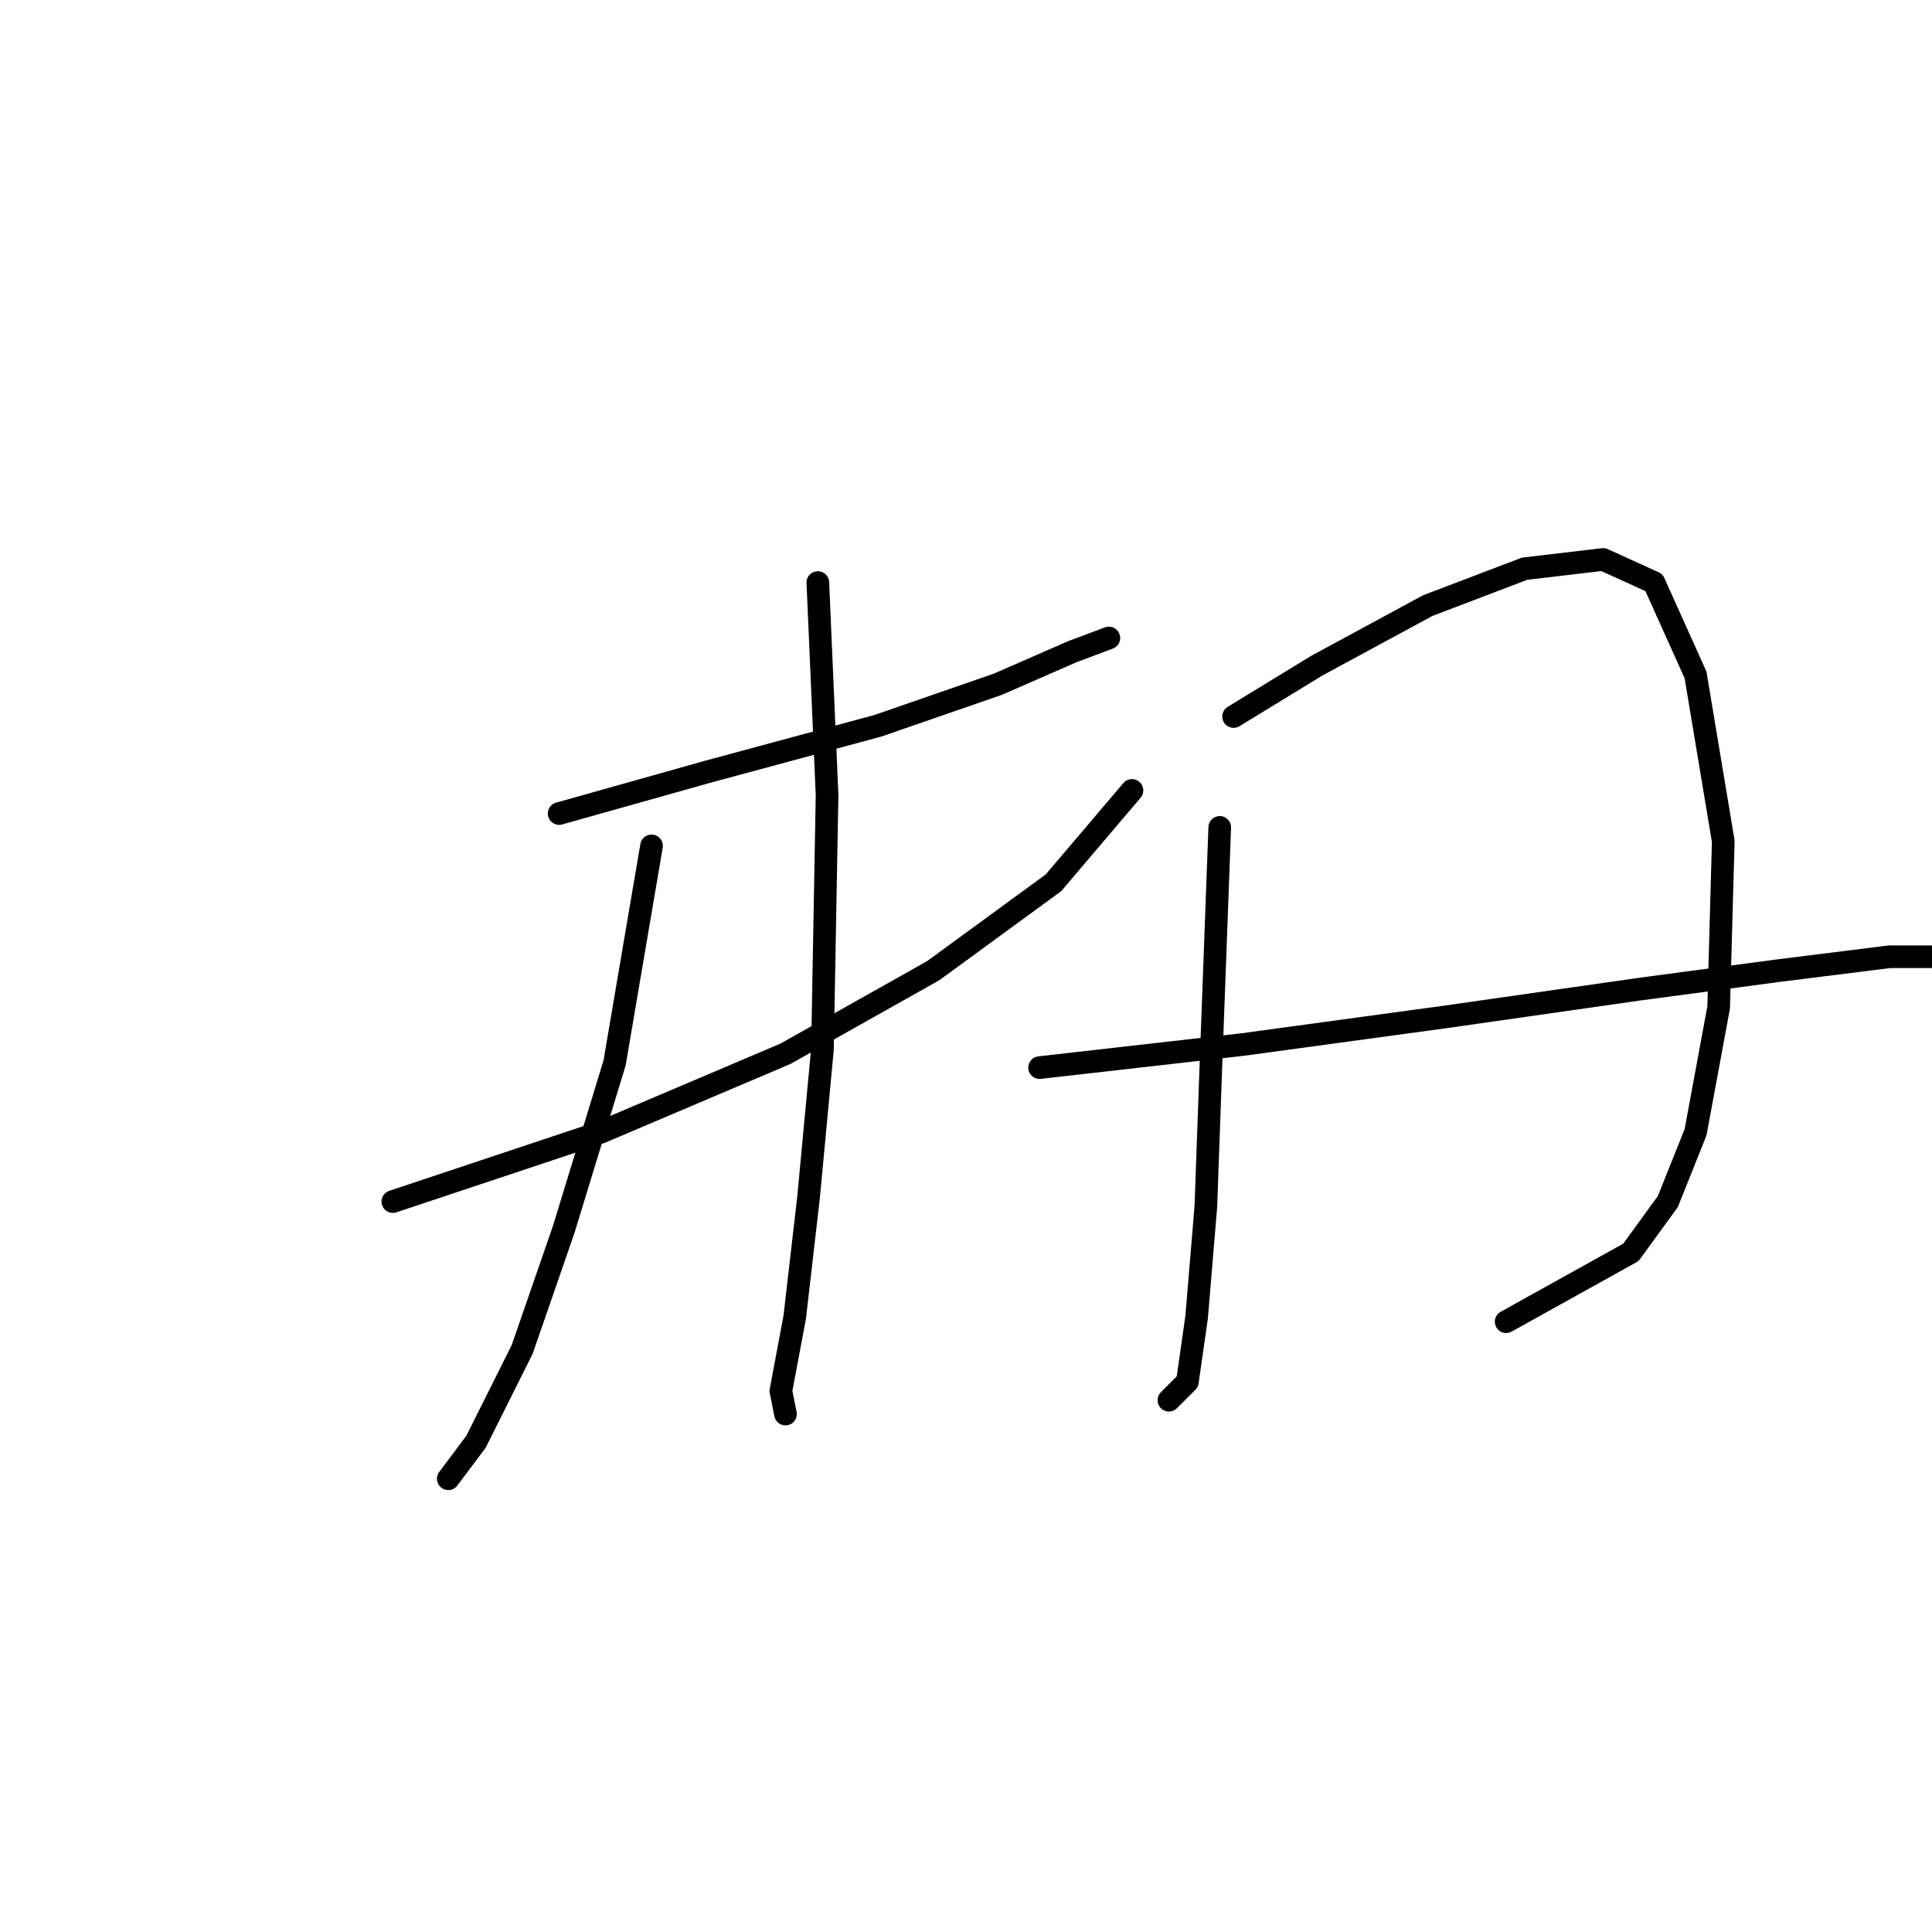 <?xml version="1.0" standalone="no"?>
    <svg width="256" height="256" xmlns="http://www.w3.org/2000/svg" version="1.1">
    <polyline stroke="black" stroke-width="3" stroke-linecap="round" fill="transparent" stroke-linejoin="round" points="74.089 107.798 93.677 102.289 116.325 96.168 132.24 90.658 142.034 86.374 146.93 84.537 146.93 84.537 " />
        <polyline stroke="black" stroke-width="3" stroke-linecap="round" fill="transparent" stroke-linejoin="round" points="52.053 159.215 79.598 150.033 104.082 139.628 123.67 128.61 139.585 116.979 149.991 104.737 149.991 104.737 " />
        <polyline stroke="black" stroke-width="3" stroke-linecap="round" fill="transparent" stroke-linejoin="round" points="86.331 112.082 81.434 140.852 74.701 162.888 69.192 178.803 63.071 191.045 59.398 195.942 59.398 195.942 " />
        <polyline stroke="black" stroke-width="3" stroke-linecap="round" fill="transparent" stroke-linejoin="round" points="108.367 77.192 109.591 105.349 108.979 139.015 107.143 158.603 105.307 174.518 103.47 184.312 104.082 187.372 104.082 187.372 " />
        <polyline stroke="black" stroke-width="3" stroke-linecap="round" fill="transparent" stroke-linejoin="round" points="161.621 109.634 160.397 142.688 159.785 159.827 158.561 174.518 157.336 183.088 154.888 185.536 154.888 185.536 " />
        <polyline stroke="black" stroke-width="3" stroke-linecap="round" fill="transparent" stroke-linejoin="round" points="163.457 94.943 174.475 88.21 189.166 80.253 202.021 75.356 212.427 74.131 219.16 77.192 224.669 89.434 228.341 111.47 227.729 133.506 224.669 150.033 220.996 159.215 216.099 165.948 199.572 175.13 199.572 175.13 " />
        <polyline stroke="black" stroke-width="3" stroke-linecap="round" fill="transparent" stroke-linejoin="round" points="137.749 141.464 164.682 138.403 191.615 134.731 217.323 131.058 235.687 128.61 250.378 126.773 260.171 126.773 263.844 127.997 263.844 132.282 263.844 132.282 " />
        </svg>